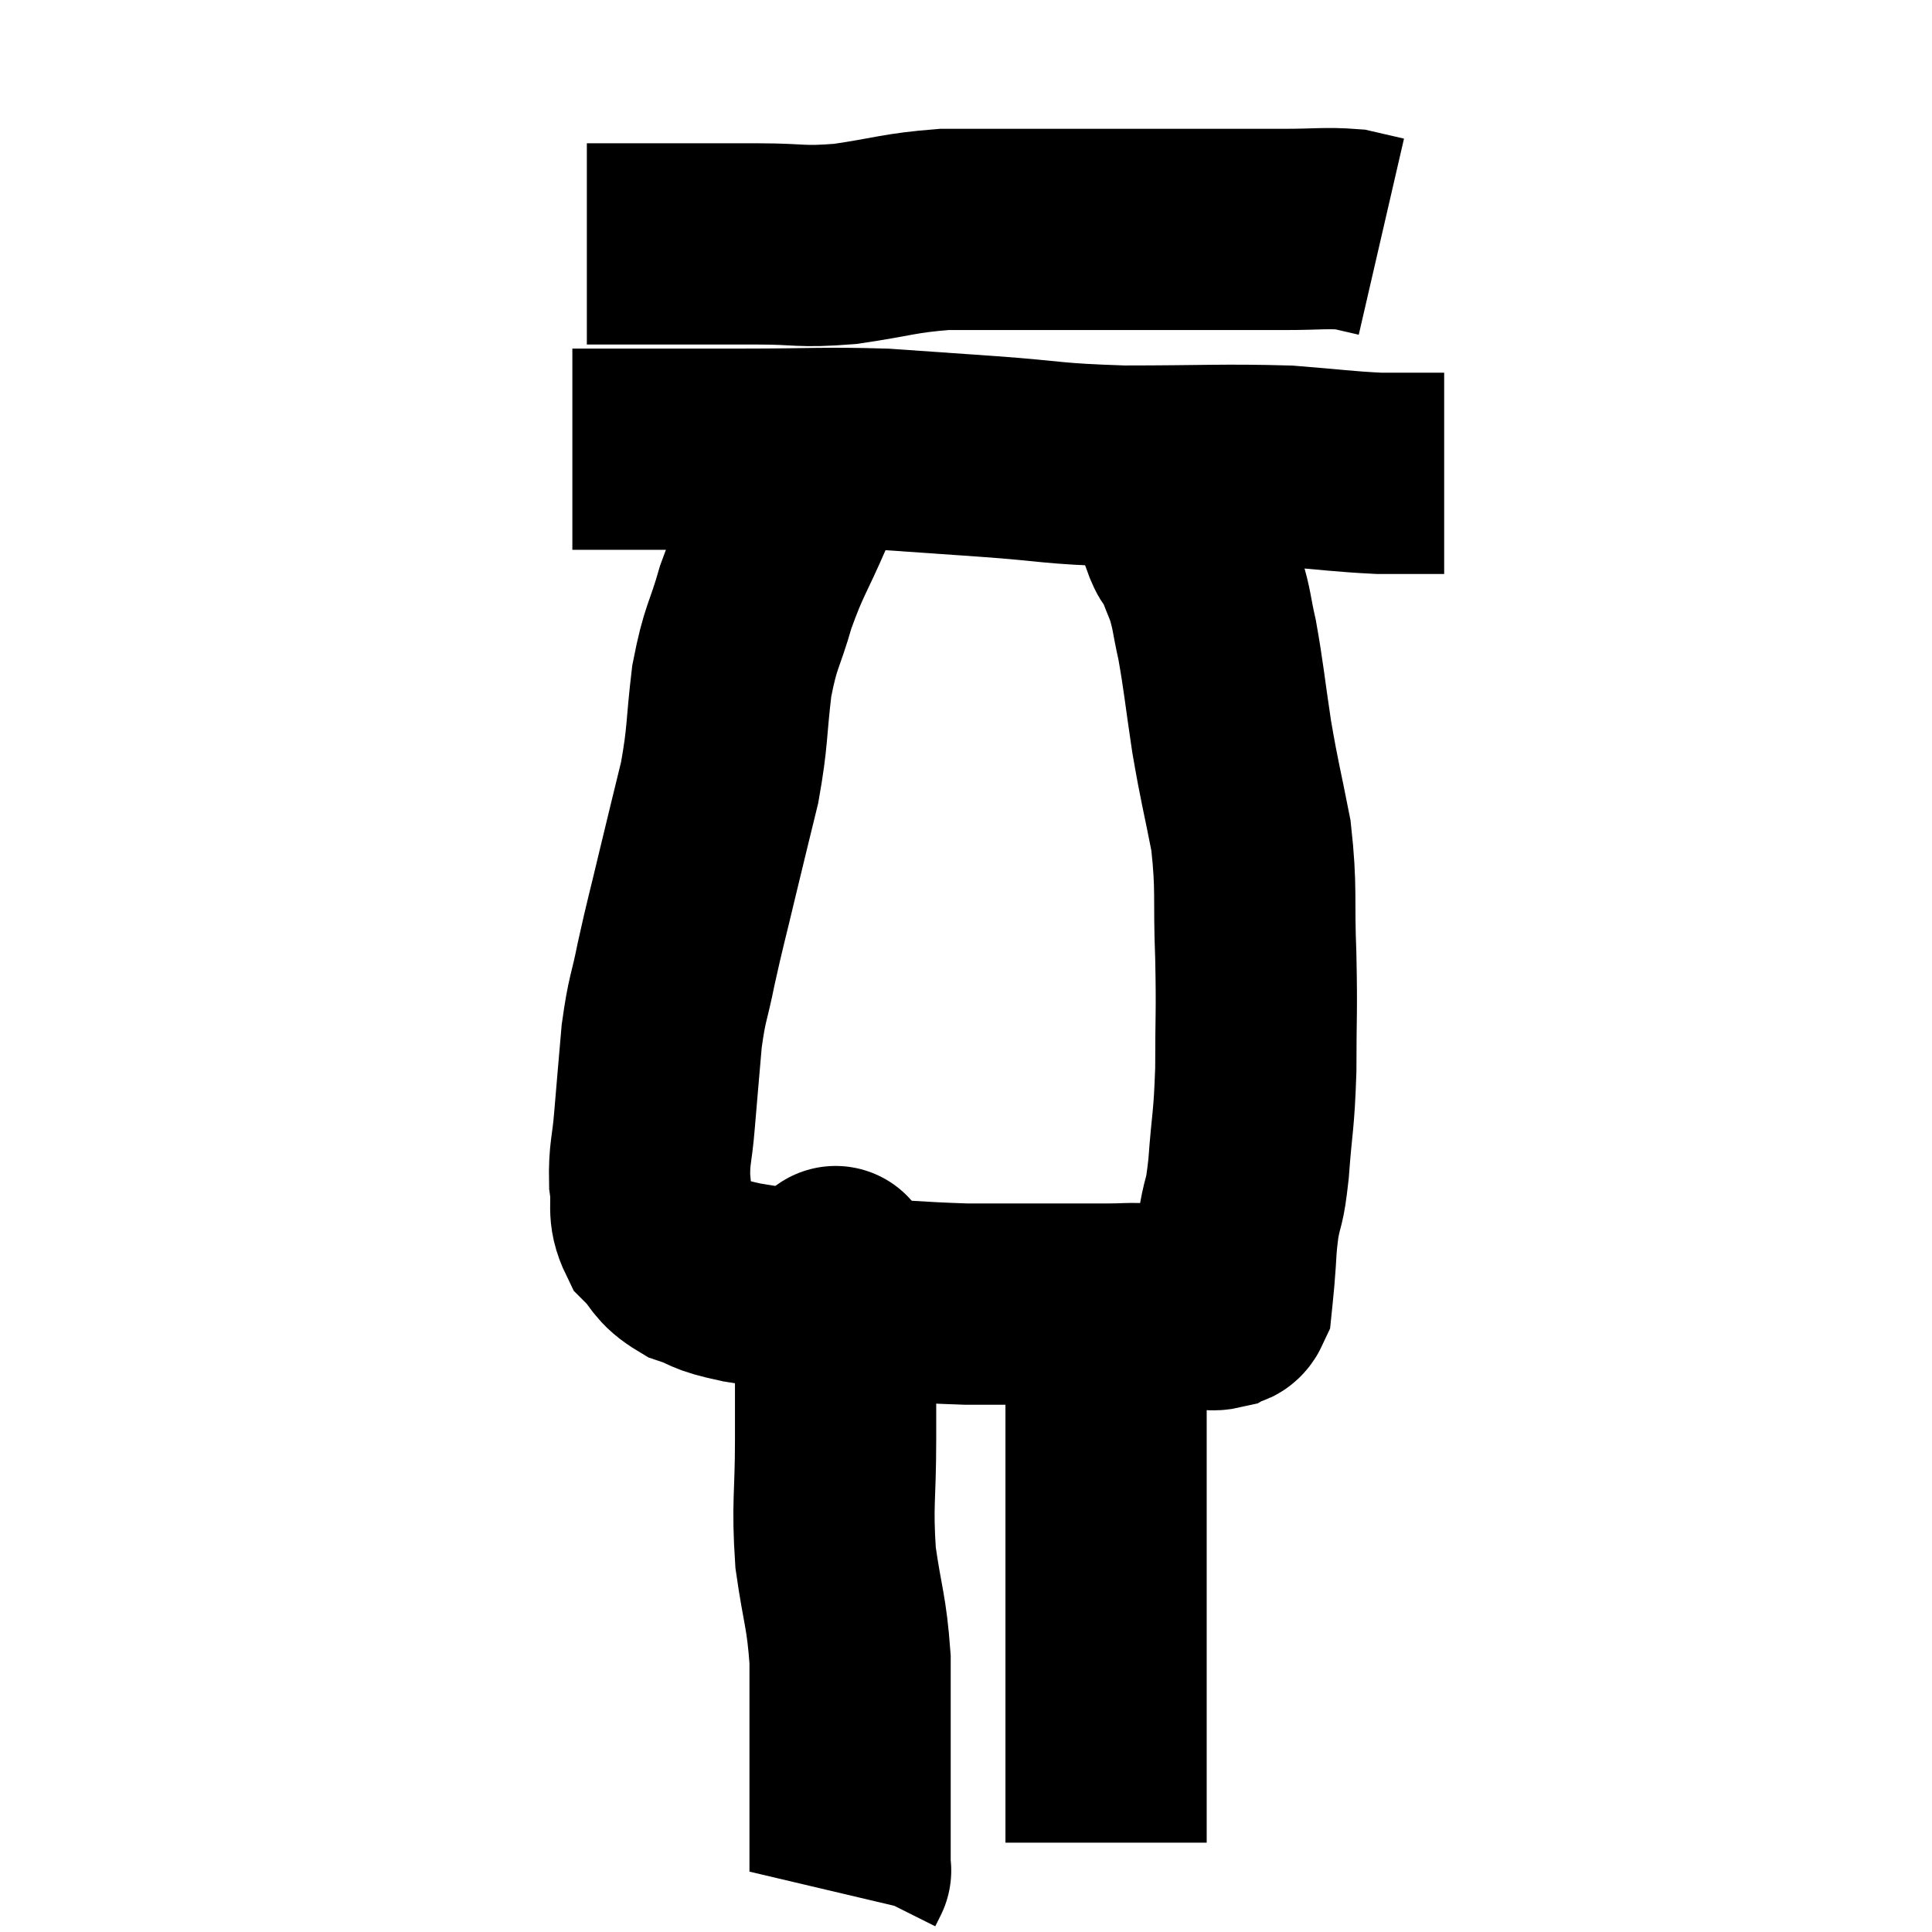 <svg width="48" height="48" viewBox="0 0 48 48" xmlns="http://www.w3.org/2000/svg"><path d="M 14.58 6.06 C 15.09 6.06, 14.535 6.06, 15.6 6.06 C 17.22 6.06, 17.49 6.06, 18.84 6.06 C 19.92 6.06, 19.845 6.15, 21 6.06 C 22.23 5.88, 22.32 5.79, 23.46 5.7 C 24.51 5.7, 24.405 5.7, 25.56 5.7 C 26.82 5.7, 26.94 5.7, 28.08 5.7 C 29.1 5.7, 29.16 5.7, 30.12 5.7 C 31.02 5.7, 31.065 5.7, 31.92 5.7 C 32.73 5.7, 32.94 5.655, 33.54 5.7 C 33.93 5.79, 34.125 5.835, 34.32 5.88 L 34.32 5.88" fill="none" stroke="black" stroke-width="5"></path><path d="M 14.22 11.16 C 15.06 11.16, 14.835 11.16, 15.9 11.16 C 17.19 11.16, 16.965 11.16, 18.48 11.16 C 20.22 11.16, 20.445 11.115, 21.96 11.16 C 23.25 11.25, 23.055 11.235, 24.54 11.34 C 26.22 11.46, 26.04 11.52, 27.9 11.58 C 29.94 11.58, 30.39 11.535, 31.98 11.58 C 33.12 11.67, 33.36 11.715, 34.26 11.76 C 34.92 11.76, 35.175 11.76, 35.58 11.76 C 35.73 11.76, 35.805 11.76, 35.88 11.76 L 35.88 11.76" fill="none" stroke="black" stroke-width="5"></path><path d="M 19.74 12.6 C 19.26 13.71, 19.17 13.74, 18.78 14.82 C 18.48 15.87, 18.405 15.765, 18.18 16.92 C 18.03 18.18, 18.09 18.255, 17.88 19.44 C 17.61 20.55, 17.61 20.535, 17.34 21.66 C 17.07 22.8, 17.025 22.92, 16.8 23.94 C 16.62 24.84, 16.575 24.765, 16.44 25.74 C 16.35 26.79, 16.335 26.94, 16.26 27.84 C 16.2 28.59, 16.125 28.65, 16.14 29.34 C 16.23 29.97, 16.065 30.075, 16.32 30.6 C 16.74 31.02, 16.635 31.125, 17.16 31.44 C 17.79 31.65, 17.52 31.665, 18.42 31.86 C 19.59 32.04, 19.365 32.085, 20.76 32.22 C 22.38 32.31, 22.65 32.355, 24 32.4 C 25.08 32.4, 25.29 32.4, 26.16 32.4 C 26.82 32.4, 26.88 32.4, 27.48 32.4 C 28.02 32.4, 27.975 32.37, 28.56 32.4 C 29.19 32.46, 29.385 32.49, 29.82 32.52 C 30.06 32.52, 30.105 32.565, 30.3 32.52 C 30.45 32.43, 30.51 32.535, 30.6 32.34 C 30.63 32.04, 30.615 32.235, 30.66 31.74 C 30.72 31.05, 30.69 31.035, 30.78 30.36 C 30.9 29.7, 30.915 29.985, 31.02 29.04 C 31.11 27.81, 31.155 27.9, 31.2 26.58 C 31.2 25.17, 31.23 25.215, 31.2 23.76 C 31.14 22.26, 31.23 22.125, 31.08 20.76 C 30.84 19.53, 30.81 19.515, 30.6 18.3 C 30.42 17.1, 30.405 16.83, 30.24 15.9 C 30.09 15.24, 30.12 15.165, 29.94 14.58 C 29.73 14.07, 29.655 13.845, 29.52 13.56 C 29.46 13.5, 29.535 13.755, 29.4 13.44 C 29.19 12.87, 29.145 12.735, 28.98 12.3 C 28.86 12, 28.8 11.85, 28.74 11.7 L 28.74 11.7" fill="none" stroke="black" stroke-width="5"></path><path d="M 20.76 31.56 C 20.76 31.56, 20.76 31.35, 20.76 31.56 C 20.76 31.98, 20.76 31.83, 20.76 32.4 C 20.76 33.12, 20.76 33, 20.76 33.84 C 20.76 34.8, 20.76 34.545, 20.76 35.76 C 20.76 37.23, 20.67 37.335, 20.76 38.7 C 20.94 39.96, 21.03 40.005, 21.12 41.22 C 21.12 42.39, 21.12 42.69, 21.12 43.56 C 21.12 44.13, 21.12 44.19, 21.12 44.7 C 21.12 45.15, 21.12 45.33, 21.12 45.6 C 21.12 45.69, 21.12 45.555, 21.12 45.78 C 21.12 46.14, 21.12 46.32, 21.12 46.5 C 21.12 46.5, 21.15 46.44, 21.12 46.5 L 21 46.74" fill="none" stroke="black" stroke-width="5"></path><path d="M 27.42 32.34 C 27.45 33.21, 27.465 32.82, 27.48 34.08 C 27.48 35.73, 27.48 35.85, 27.48 37.38 C 27.48 38.79, 27.48 39.105, 27.48 40.2 C 27.48 40.98, 27.48 40.935, 27.48 41.76 C 27.48 42.63, 27.48 42.645, 27.48 43.5 C 27.48 44.34, 27.48 44.685, 27.48 45.18 C 27.48 45.33, 27.48 45.405, 27.48 45.48 C 27.48 45.48, 27.48 45.48, 27.48 45.48 C 27.48 45.48, 27.48 45.48, 27.48 45.48 C 27.48 45.48, 27.48 45.435, 27.48 45.48 C 27.48 45.57, 27.48 45.585, 27.48 45.66 C 27.48 45.72, 27.48 45.75, 27.48 45.78 C 27.48 45.78, 27.48 45.78, 27.48 45.78 L 27.48 45.78" fill="none" stroke="black" stroke-width="5"></path></svg>